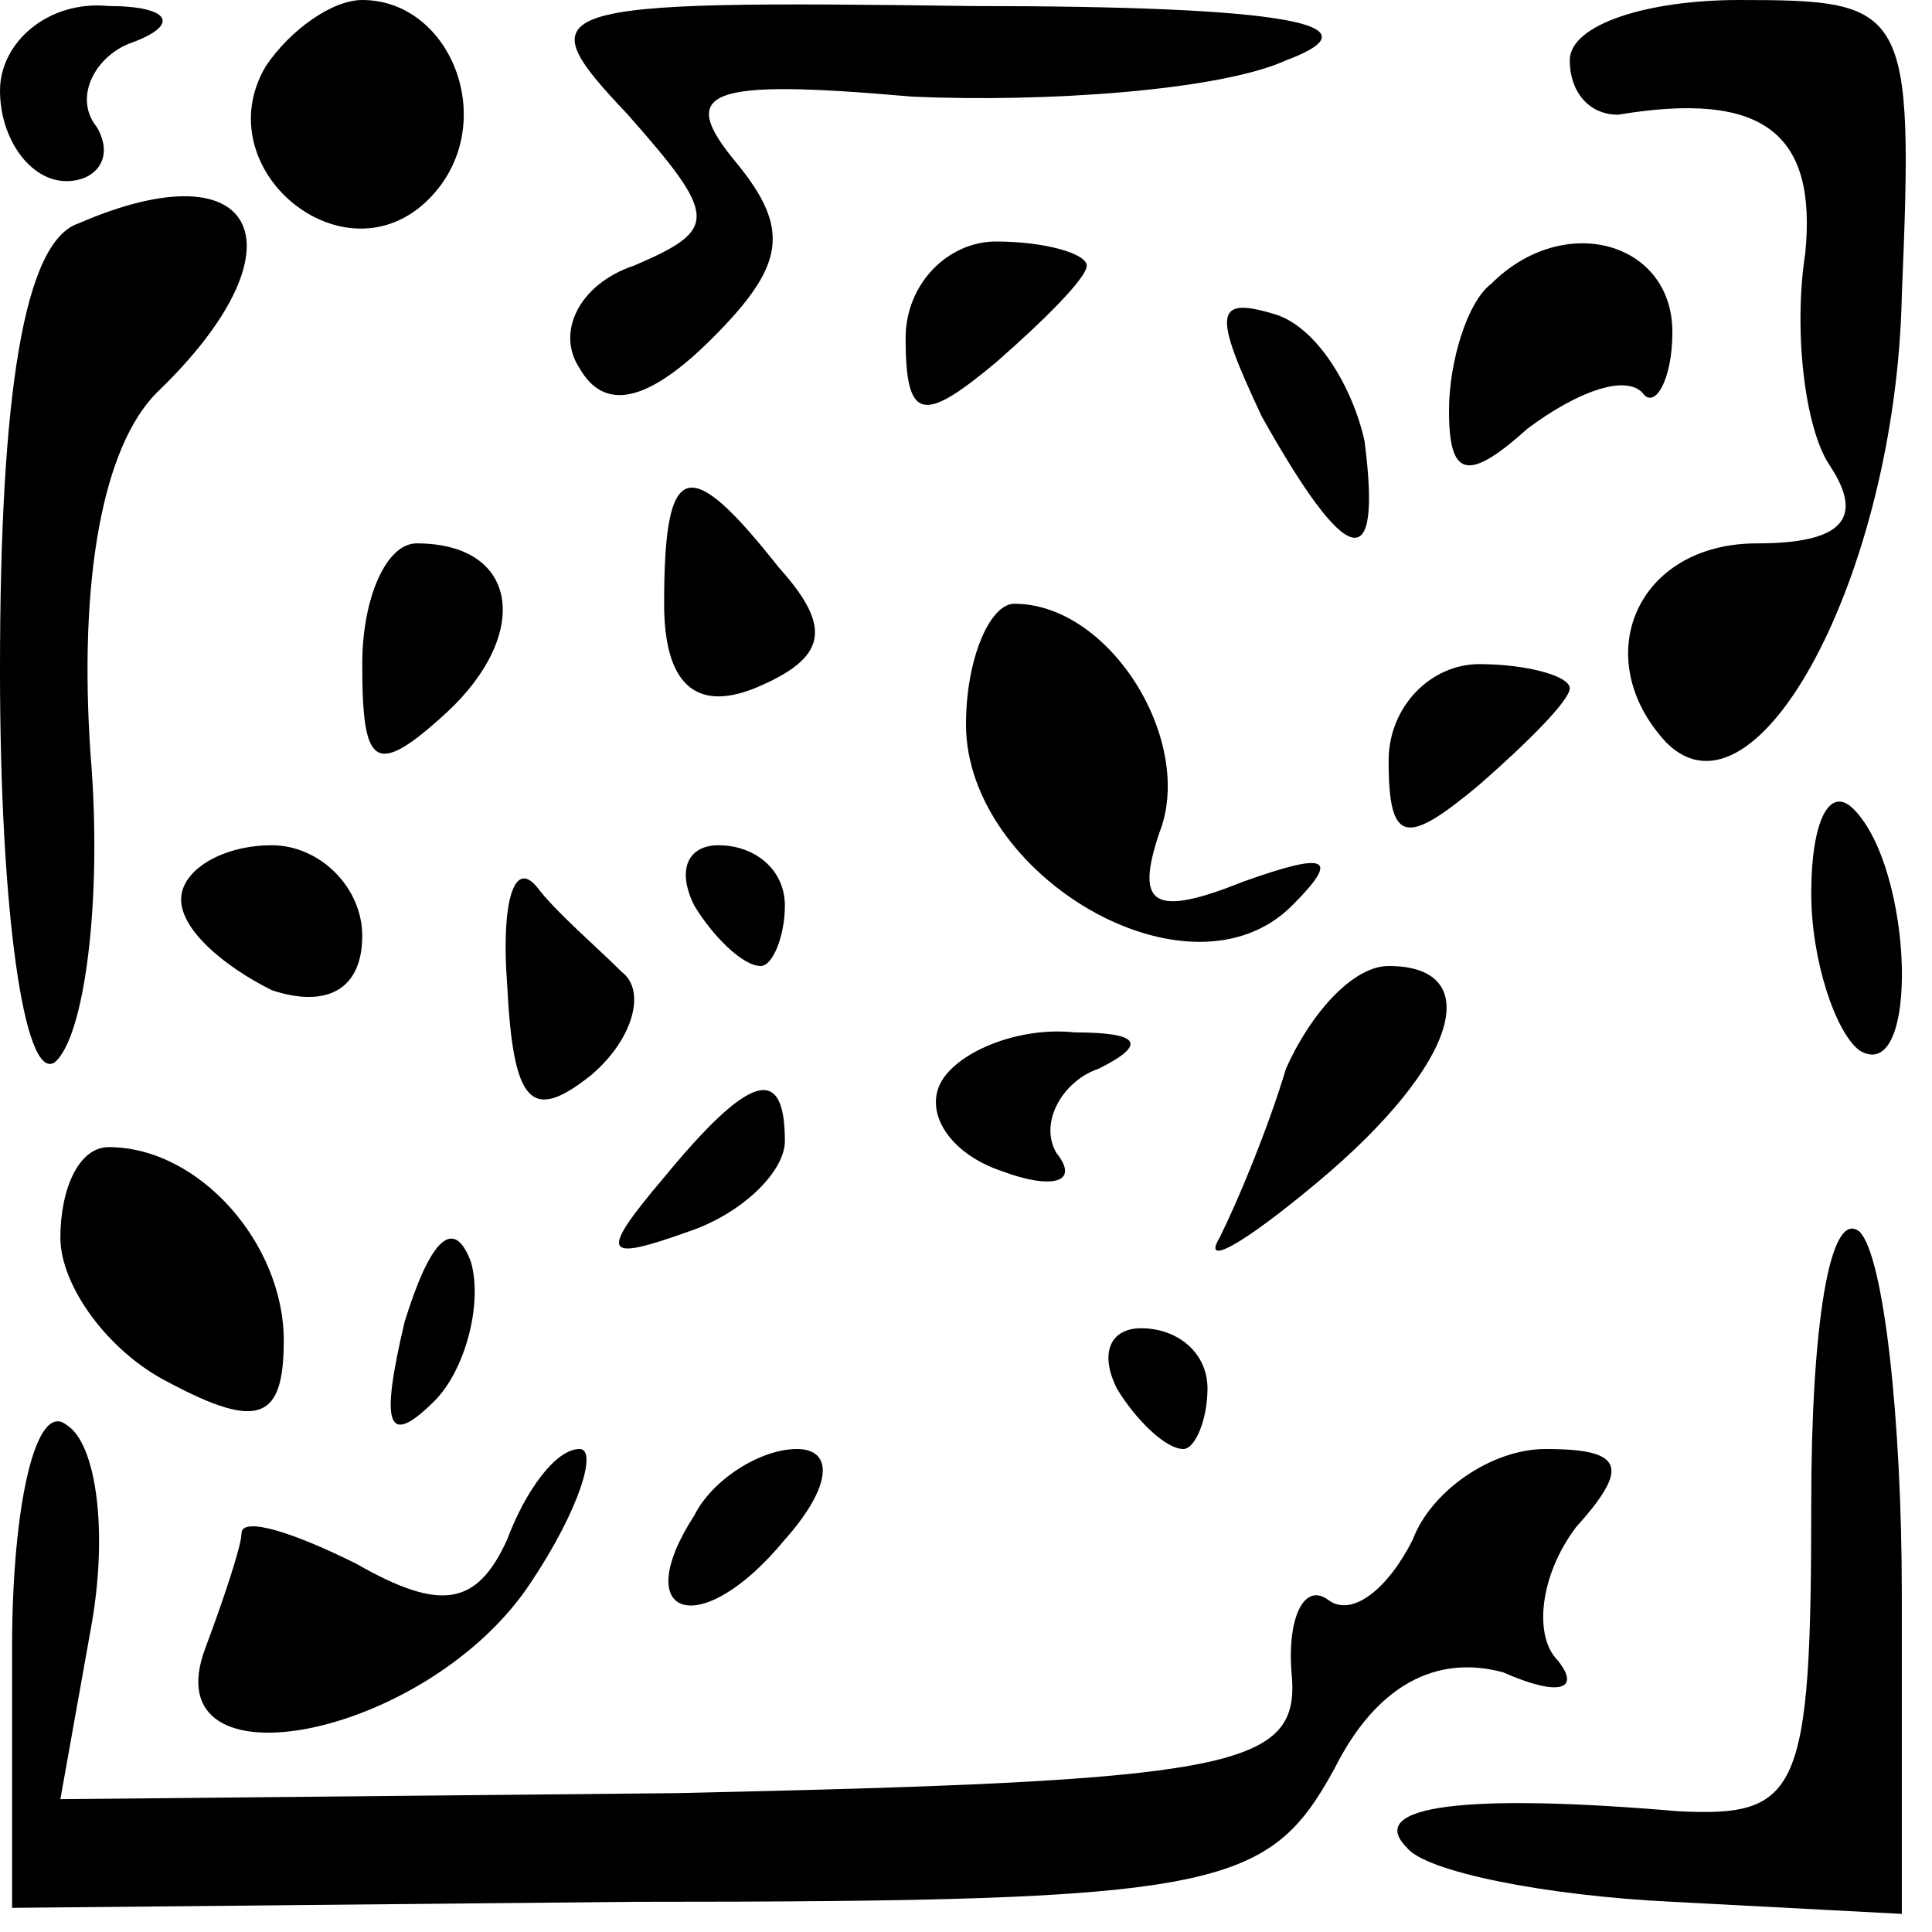 <?xml version="1.0" standalone="no"?>
<!DOCTYPE svg PUBLIC "-//W3C//DTD SVG 20010904//EN"
 "http://www.w3.org/TR/2001/REC-SVG-20010904/DTD/svg10.dtd">
<svg version="1.0" xmlns="http://www.w3.org/2000/svg"
 width="32pt" height="32pt" viewBox="0 0 32 32"
 preserveAspectRatio="xMidYMid meet">
<g transform="translate(0,32) scale(0.1,-0.1)"
fill="#000000" stroke="none">
<path fill="#000000" stroke="none" d="M0 305 c0 -8 5 -15 11 -15 5 0 8 4 5 9
-4 5 0 12 6 14 8 3 6 6 -4 6 -10 1 -18 -6 -18 -14z"/>
<path fill="#000000" stroke="none" d="M44 309 c-10 -17 13 -36 27 -22 12 12
4 33 -11 33 -5 0 -12 -5 -16 -11z"/>
<path fill="#000000" stroke="none" d="M104 301 c15 -17 15 -19 1 -25 -9 -3
-13 -11 -9 -17 4 -7 11 -6 22 5 12 12 13 18 4 29 -10 12 -5 14 29 11 22 -1 51
1 62 6 16 6 0 9 -52 9 -72 1 -74 0 -57 -18z"/>
<path fill="#000000" stroke="none" d="M260 310 c0 -5 3 -9 8 -9 24 4 33 -3
31 -23 -2 -13 0 -29 4 -35 6 -9 2 -13 -12 -13 -20 0 -28 -19 -15 -33 15 -15
38 28 39 74 2 48 1 49 -27 49 -15 0 -28 -4 -28 -10z"/>
<path fill="#000000" stroke="none" d="M13 283 c-9 -3 -13 -28 -13 -74 0 -40
4 -68 9 -65 5 4 8 27 6 51 -2 29 2 51 11 60 25 24 17 41 -13 28z"/>
<path fill="#000000" stroke="none" d="M150 264 c0 -14 3 -14 15 -4 8 7 15 14
15 16 0 2 -7 4 -15 4 -8 0 -15 -7 -15 -16z"/>
<path fill="#000000" stroke="none" d="M247 273 c-4 -3 -7 -13 -7 -21 0 -11 3
-12 13 -3 8 6 16 9 19 6 2 -3 5 2 5 10 0 15 -18 20 -30 8z"/>
<path fill="#000000" stroke="none" d="M209 251 c14 -25 20 -27 17 -4 -2 9 -8
19 -15 21 -10 3 -10 0 -2 -17z"/>
<path fill="#000000" stroke="none" d="M110 220 c0 -13 5 -18 15 -14 12 5 13
10 4 20 -15 19 -19 18 -19 -6z"/>
<path fill="#000000" stroke="none" d="M60 210 c0 -17 2 -19 14 -8 14 13 12
28 -5 28 -5 0 -9 -9 -9 -20z"/>
<path fill="#000000" stroke="none" d="M160 200 c0 -25 37 -47 54 -30 8 8 6 9
-8 4 -15 -6 -18 -4 -14 8 6 15 -8 38 -24 38 -4 0 -8 -9 -8 -20z"/>
<path fill="#000000" stroke="none" d="M230 194 c0 -14 3 -14 15 -4 8 7 15 14
15 16 0 2 -7 4 -15 4 -8 0 -15 -7 -15 -16z"/>
<path fill="#000000" stroke="none" d="M300 172 c0 -11 4 -23 8 -26 10 -6 9
30 -1 40 -4 4 -7 -2 -7 -14z"/>
<path fill="#000000" stroke="none" d="M30 171 c0 -5 7 -11 15 -15 9 -3 15 0
15 9 0 8 -7 15 -15 15 -8 0 -15 -4 -15 -9z"/>
<path fill="#000000" stroke="none" d="M84 157 c1 -20 4 -23 14 -15 7 6 9 14
5 17 -4 4 -11 10 -14 14 -4 5 -6 -3 -5 -16z"/>
<path fill="#000000" stroke="none" d="M115 170 c3 -5 8 -10 11 -10 2 0 4 5 4
10 0 6 -5 10 -11 10 -5 0 -7 -4 -4 -10z"/>
<path fill="#000000" stroke="none" d="M213 143 c-3 -10 -8 -22 -11 -28 -3 -5
4 -1 16 9 24 20 28 36 12 36 -6 0 -13 -8 -17 -17z"/>
<path fill="#000000" stroke="none" d="M156 141 c-3 -5 1 -12 10 -15 8 -3 13
-2 9 3 -3 5 1 12 7 14 8 4 7 6 -4 6 -9 1 -19 -3 -22 -8z"/>
<path fill="#000000" stroke="none" d="M110 125 c-11 -13 -10 -14 4 -9 9 3 16
10 16 15 0 13 -6 11 -20 -6z"/>
<path fill="#000000" stroke="none" d="M10 115 c0 -8 8 -19 18 -24 15 -8 19
-6 19 7 0 16 -14 32 -29 32 -5 0 -8 -7 -8 -15z"/>
<path fill="#000000" stroke="none" d="M67 101 c-4 -17 -3 -21 5 -13 5 5 8 16
6 23 -3 8 -7 3 -11 -10z"/>
<path fill="#000000" stroke="none" d="M300 71 c0 -48 -2 -52 -22 -51 -35 3
-52 1 -45 -6 3 -4 23 -8 44 -9 l38 -2 0 53 c0 29 -3 56 -7 60 -5 4 -8 -16 -8
-45z"/>
<path fill="#000000" stroke="none" d="M185 90 c3 -5 8 -10 11 -10 2 0 4 5 4
10 0 6 -5 10 -11 10 -5 0 -7 -4 -4 -10z"/>
<path fill="#000000" stroke="none" d="M2 47 l0 -43 103 1 c97 0 105 2 116 22
7 14 17 19 28 16 9 -4 13 -3 9 2 -4 4 -3 14 3 22 9 10 8 13 -5 13 -9 0 -19 -7
-22 -15 -4 -8 -10 -13 -14 -10 -4 3 -7 -3 -6 -13 1 -15 -11 -17 -102 -19
l-102 -1 5 28 c3 16 1 31 -4 34 -5 4 -9 -13 -9 -37z"/>
<path fill="#000000" stroke="none" d="M84 65 c-5 -11 -11 -12 -25 -4 -10 5
-19 8 -19 5 0 -2 -3 -11 -6 -19 -9 -24 37 -15 54 11 8 12 11 22 8 22 -4 0 -9
-7 -12 -15z"/>
<path fill="#000000" stroke="none" d="M115 69 c-11 -17 1 -21 15 -4 8 9 8 15
2 15 -6 0 -14 -5 -17 -11z"/>
</g>
</svg>
